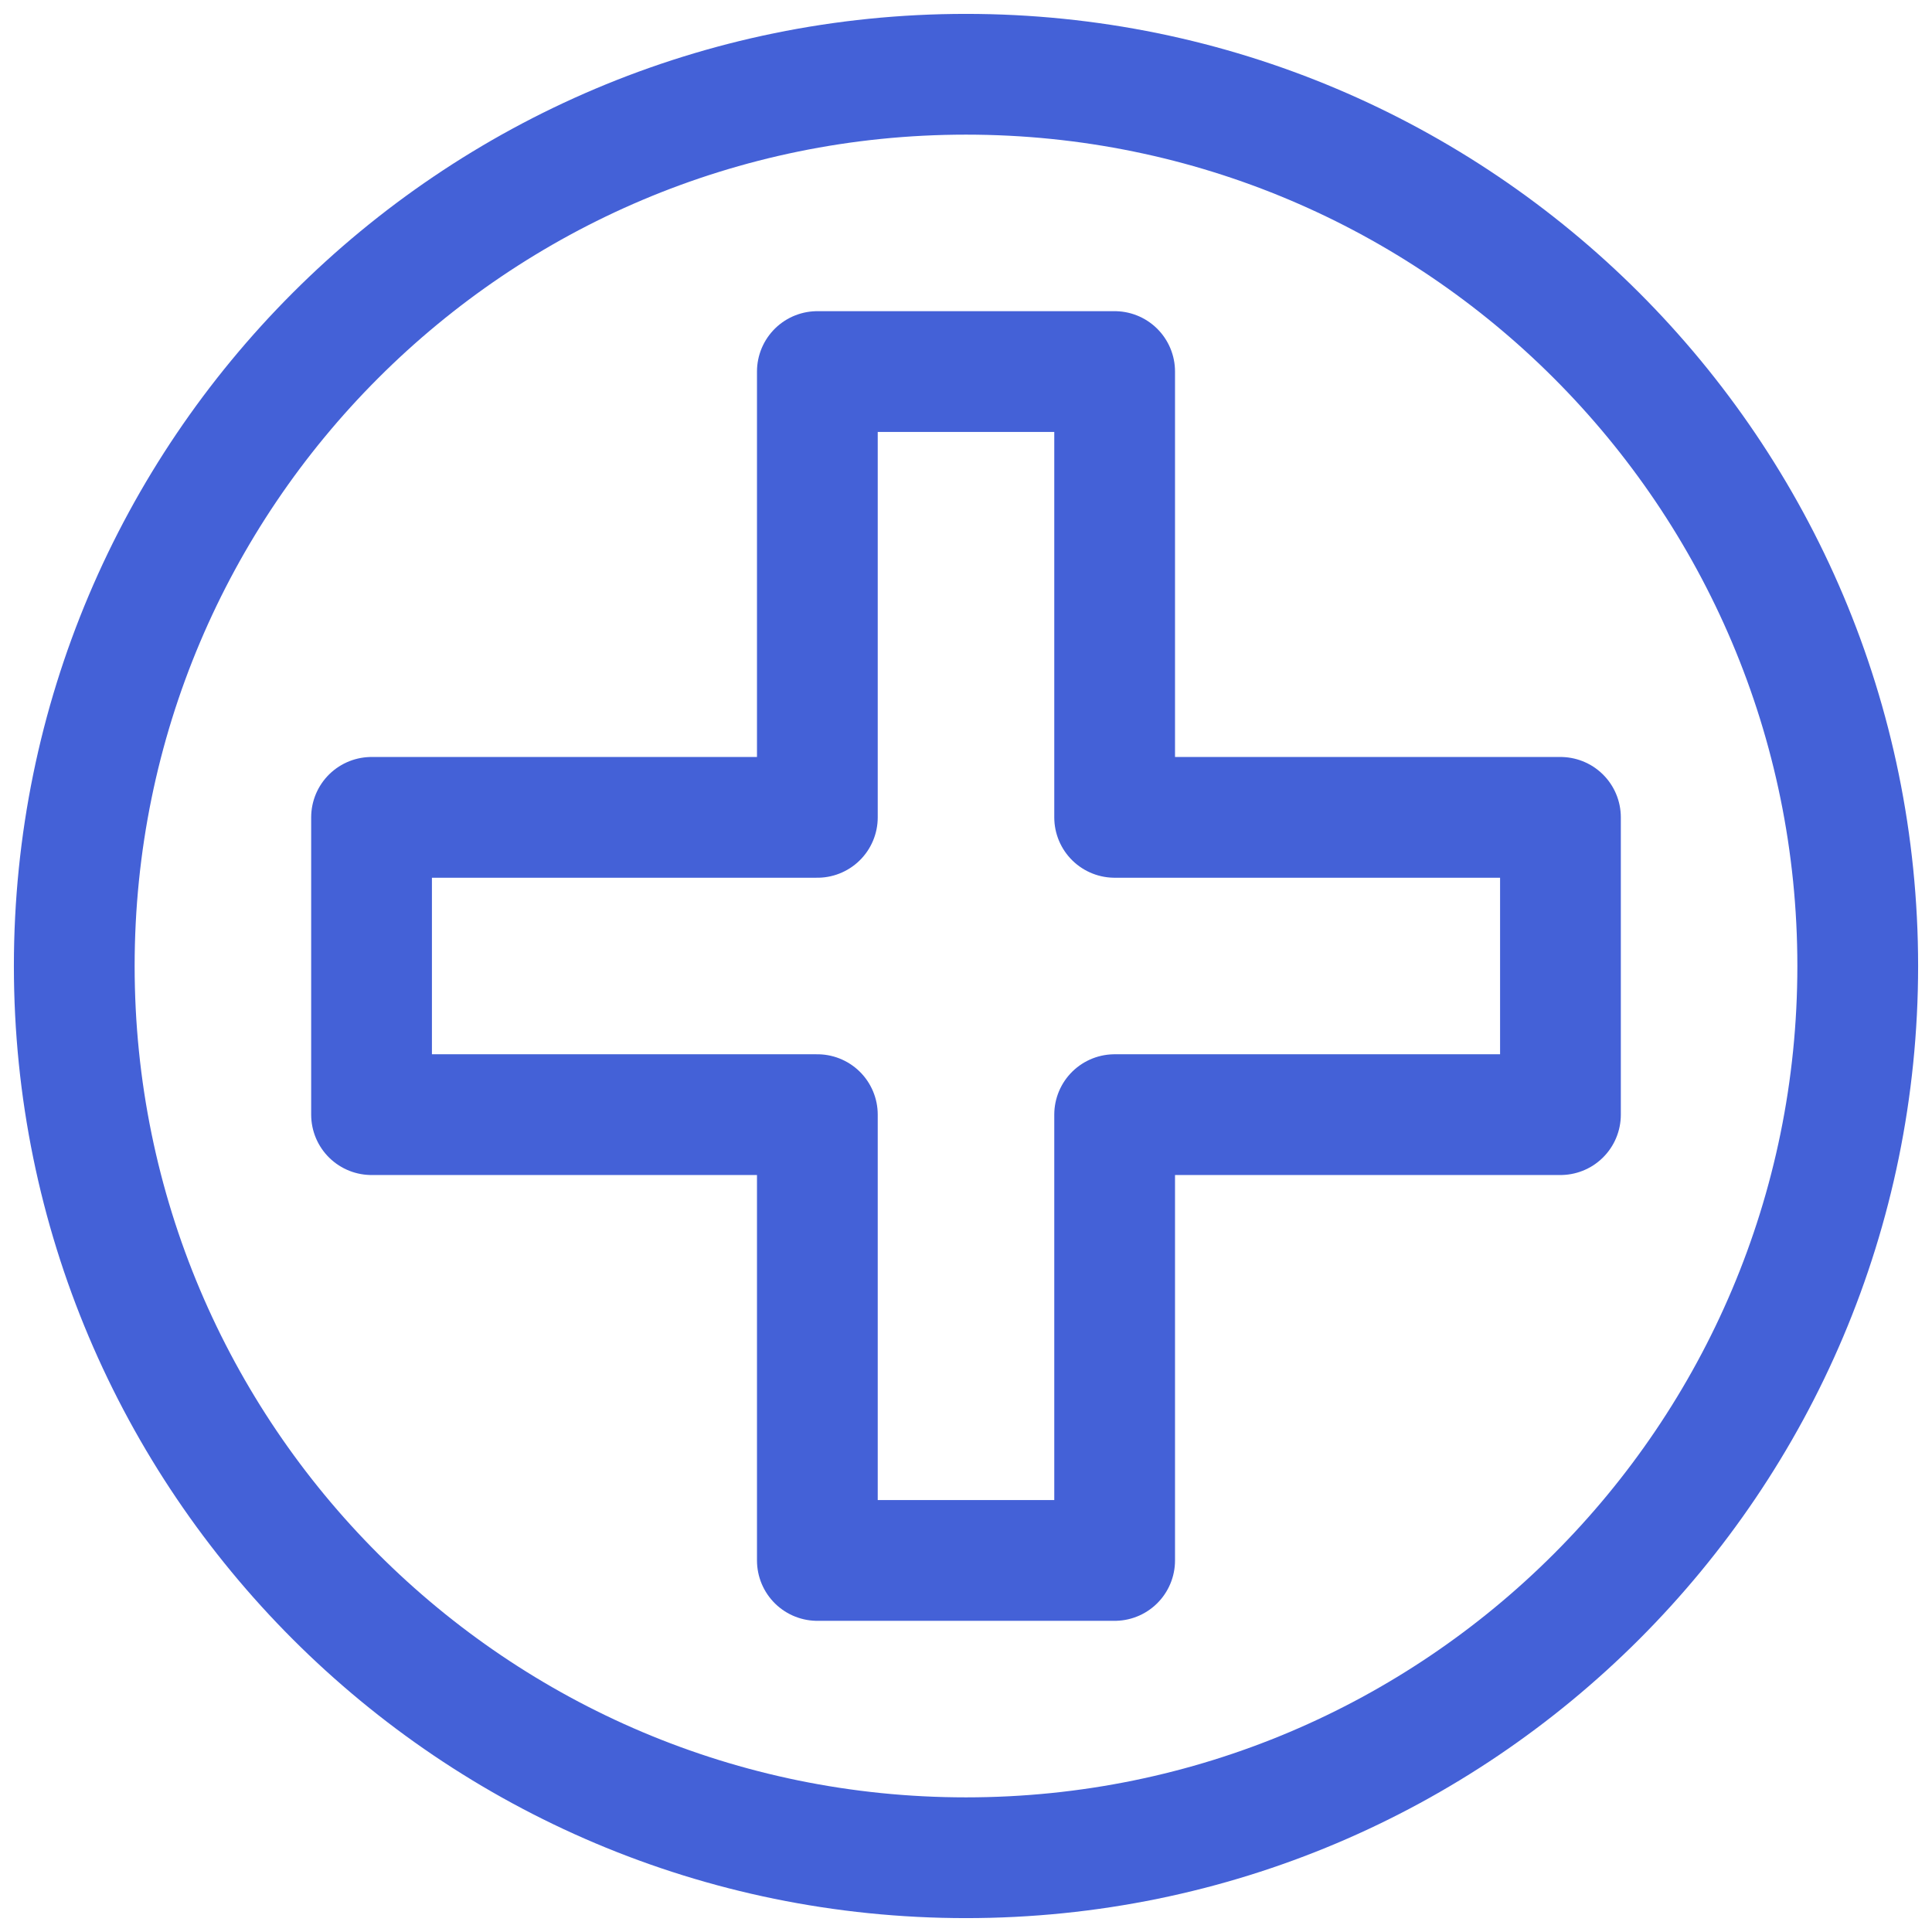 <svg width="16" height="16" viewBox="0 0 16 16" fill="none" xmlns="http://www.w3.org/2000/svg">
<path d="M8 15.385C12.078 15.385 15.385 12.079 15.385 8C15.385 3.922 12.078 0.615 8 0.615C3.922 0.615 0.615 3.922 0.615 8C0.615 12.079 3.922 15.385 8 15.385Z" stroke="#4461D7"/>
<path d="M3.077 6.769H6.769V3.077H9.231V6.769H12.923V9.231H9.231V12.923H6.769V9.231H3.077V6.769Z" stroke="#4461D7" stroke-linejoin="round"/>
</svg>
